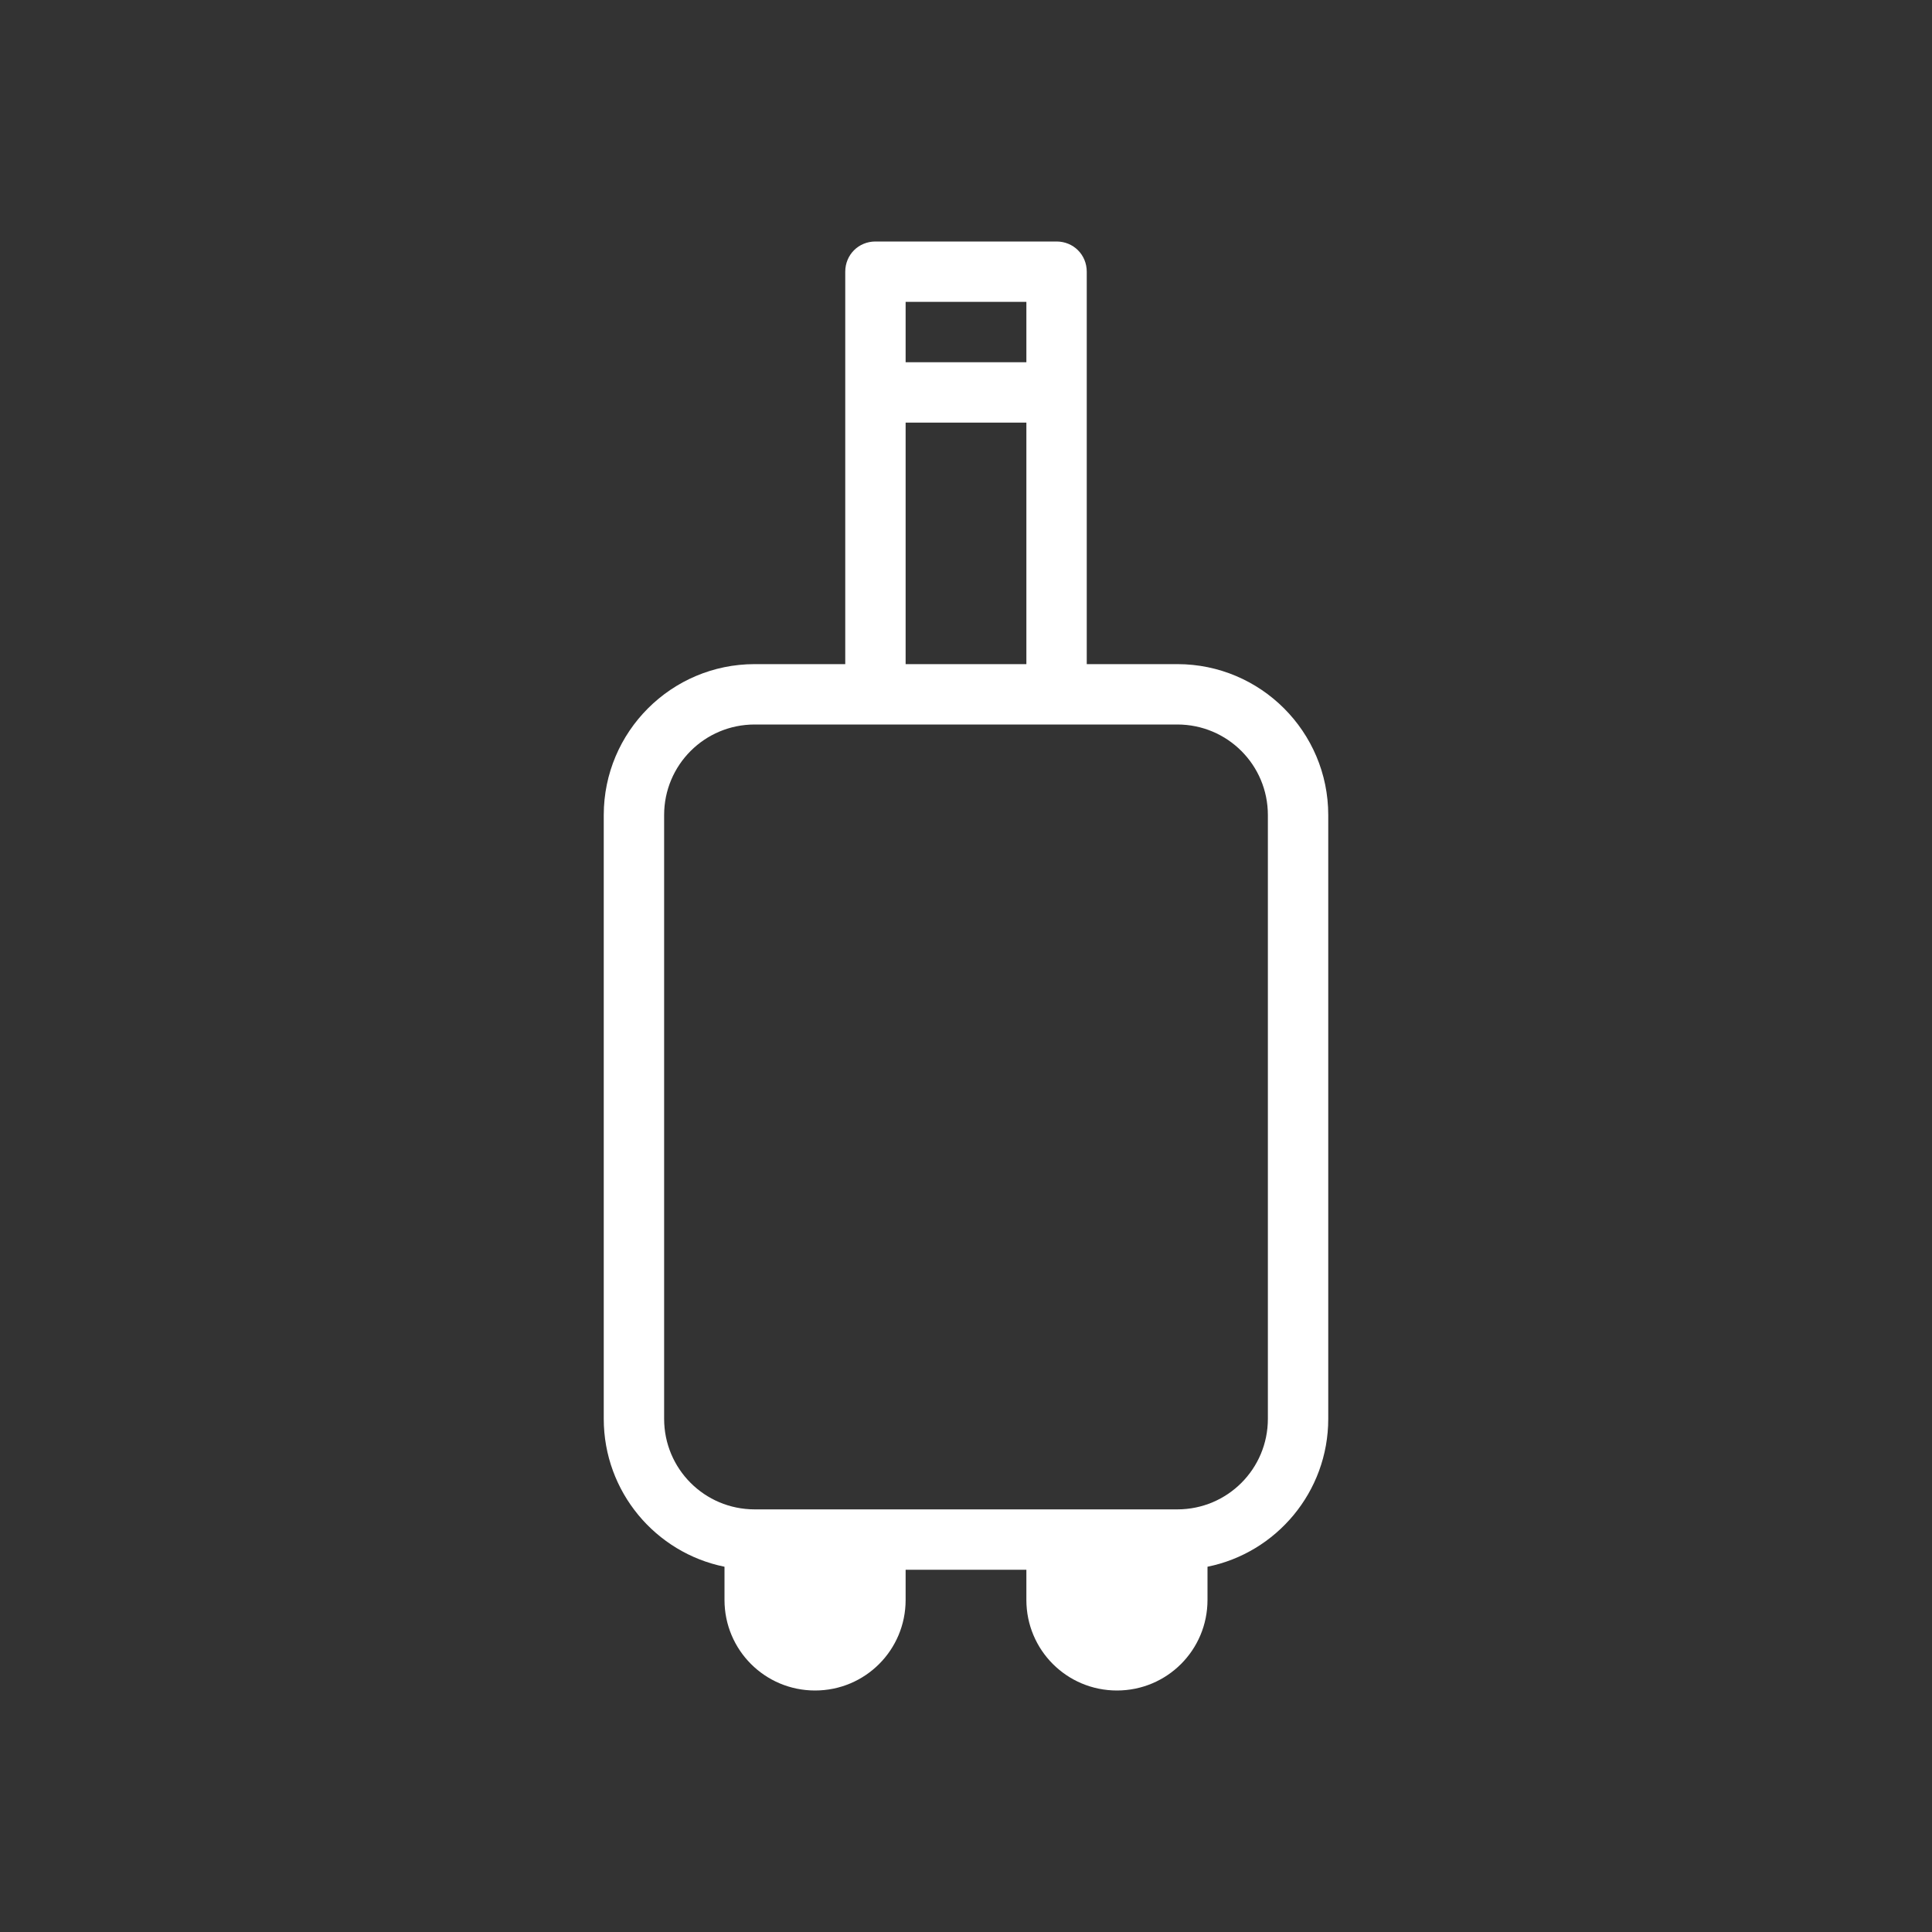 <svg width="32" height="32" viewBox="0 0 32 32" fill="none" xmlns="http://www.w3.org/2000/svg">
<rect x="0" y="0" width="32" height="32" fill="#333333" stroke="none"/>
<path d="M13.5 27.5C12.95 27.5 12.5 27.05 12.5 26.5V25.5H14.5V26.5C14.5 27.05 14.05 27.5 13.5 27.5Z" fill="white"/>
<path d="M18.5 27.5C17.95 27.5 17.5 27.05 17.5 26.5V25.5H19.5V26.5C19.5 27.05 19.05 27.5 18.5 27.5Z" fill="white"/>
<path d="M19.5 11H18V4.5C18 4.22 17.78 4 17.5 4H14.5C14.22 4 14 4.22 14 4.5V11H12.5C11.12 11 10 12.12 10 13.5V23.5C10 24.71 10.86 25.72 12 25.95V26.5C12 27.33 12.67 28 13.5 28C14.33 28 15 27.33 15 26.5V26H17V26.5C17 27.33 17.67 28 18.5 28C19.33 28 20 27.33 20 26.5V25.95C21.14 25.72 22 24.71 22 23.5V13.5C22 12.12 20.88 11 19.5 11ZM15 5H17V6H15V5ZM15 7H17V11H15V7ZM14 26.5C14 26.78 13.78 27 13.5 27C13.22 27 13 26.78 13 26.5V26H14V26.5ZM19 26.5C19 26.78 18.78 27 18.5 27C18.22 27 18 26.78 18 26.5V26H19V26.5ZM21 23.5C21 24.33 20.33 25 19.5 25H17.5H14.5H12.5C11.67 25 11 24.33 11 23.5V13.5C11 12.67 11.67 12 12.5 12H14.5H17.5H19.5C20.33 12 21 12.67 21 13.5V23.5Z" fill="white"/>
</svg>
